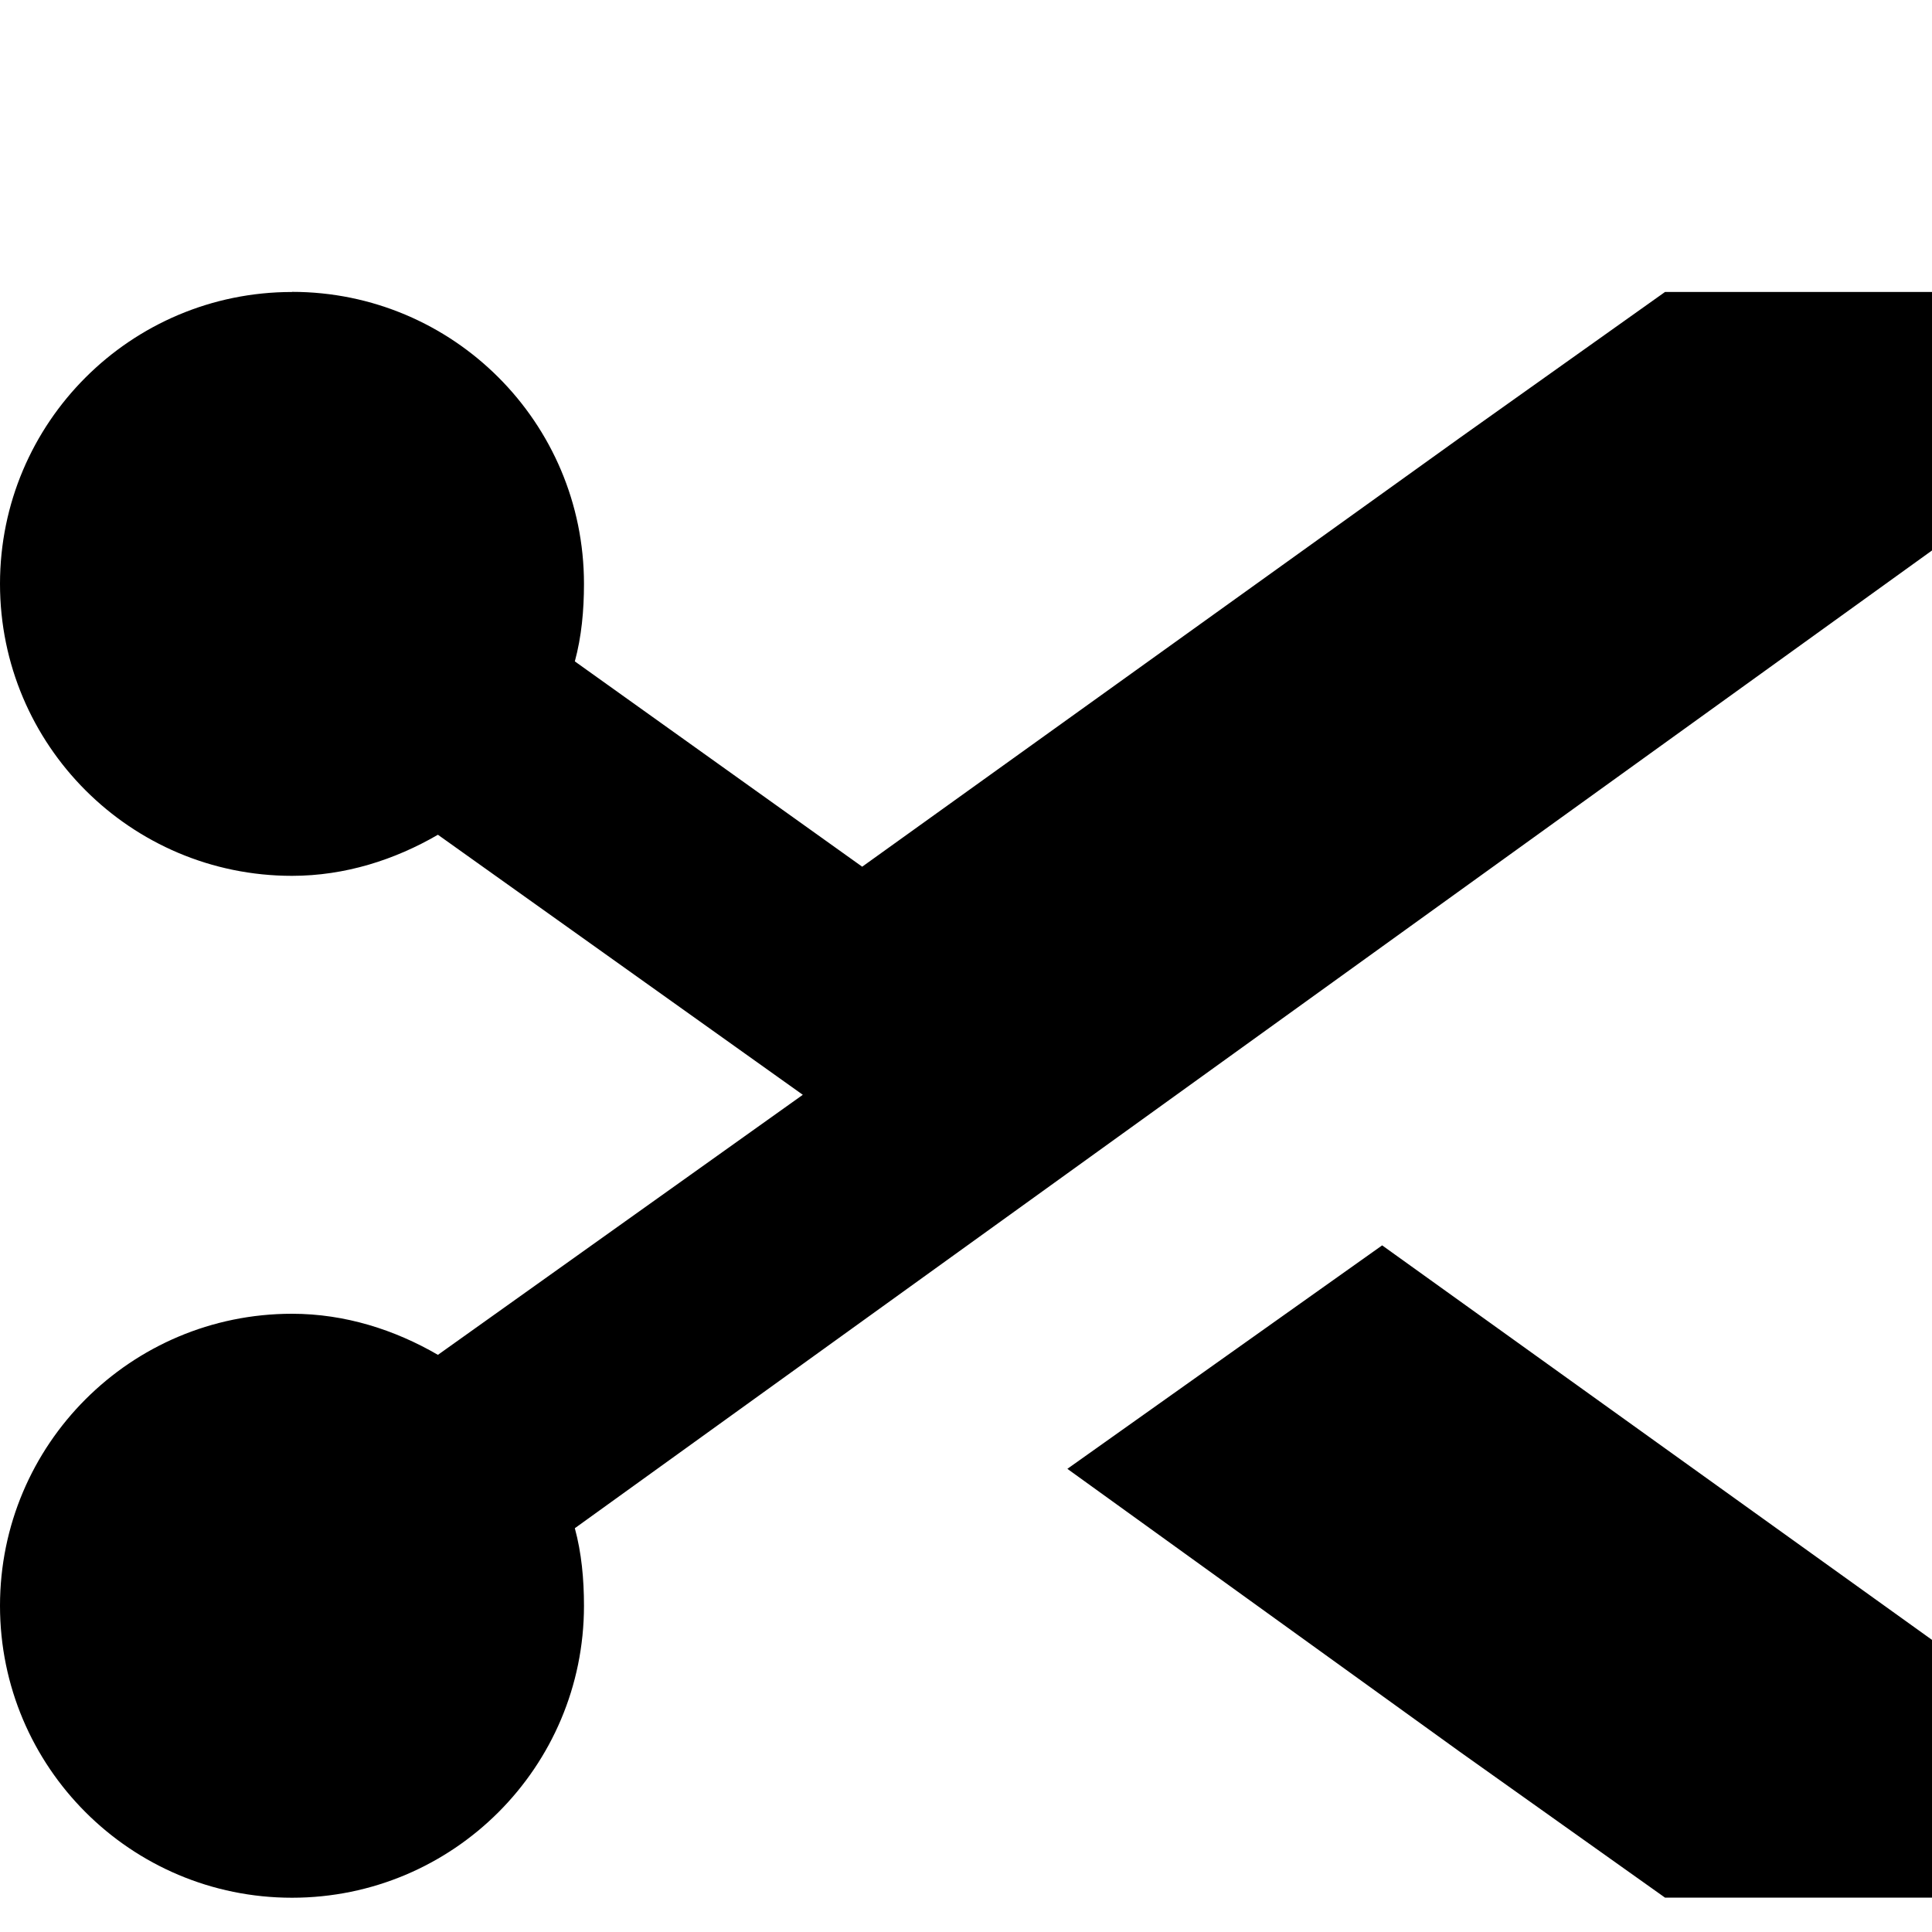 <?xml version="1.0" encoding="UTF-8" standalone="no"?>
<!-- Created with Inkscape (http://www.inkscape.org/) -->

<svg
   xmlns:dc="http://purl.org/dc/elements/1.1/"
   xmlns:cc="http://creativecommons.org/ns#"
   xmlns:rdf="http://www.w3.org/1999/02/22-rdf-syntax-ns#"
   xmlns:svg="http://www.w3.org/2000/svg"
   xmlns="http://www.w3.org/2000/svg"
   xmlns:sodipodi="http://sodipodi.sourceforge.net/DTD/sodipodi-0.dtd"
   xmlns:inkscape="http://www.inkscape.org/namespaces/inkscape"
   version="1.1"
   width="17"
   height="17"
   id="svg4619"
   inkscape:version="0.91+devel+osxmenu r12911"
   sodipodi:docname="hairdresser-17.svg"
   viewBox="0 0 15 15">
  <sodipodi:namedview
     pagecolor="#000000"
     bordercolor="#666666"
     borderopacity="1"
     objecttolerance="10"
     gridtolerance="10"
     guidetolerance="10"
     inkscape:pageopacity="0"
     inkscape:pageshadow="2"
     inkscape:window-width="640"
     inkscape:window-height="480"
     id="namedview3356"
     inkscape:document-units="px"
     showgrid="true"
     inkscape:snap-bbox="true"
     inkscape:bbox-paths="true"
     inkscape:object-paths="true"
     inkscape:snap-intersection-paths="true"
     inkscape:object-nodes="true"
     inkscape:zoom="11.843188"
     inkscape:cx="-6.6392463"
     inkscape:cy="3.9747802"
     inkscape:window-x="0"
     inkscape:window-y="23"
     inkscape:window-maximized="0"
     inkscape:current-layer="svg4619">
    <inkscape:grid
       type="xygrid"
       id="grid3358" />
  </sodipodi:namedview>
  <defs
     id="defs4621" />
  <path style="fill:#000000;fill-opacity:1"
     d="M 2.267,2.267 C 1.015,2.267 0,3.282 0,4.533 0,5.785 1.015,6.8 2.267,6.8 2.68,6.8 3.066,6.675 3.4,6.481 L 6.233,8.5 3.4,10.519 C 3.066,10.325 2.68,10.2 2.267,10.2 1.015,10.2 0,11.215 0,12.467 c 0,1.252 1.015,2.267 2.267,2.267 1.252,0 2.267,-1.015 2.267,-2.267 0,-0.207 -0.019,-0.411 -0.071,-0.602 L 17,2.833 15.867,2.267 l -2.94,0 L 11.333,3.4 6.694,6.729 4.463,5.135 c 0.052,-0.191 0.071,-0.395 0.071,-0.602 0,-1.252 -1.015,-2.267 -2.267,-2.267 z M 10.731,9.669 8.287,11.404 11.333,13.6 l 1.594,1.133 2.94,0 L 17,14.167 Z"
     inkscape:connector-curvature="0"
     id="path3187-0"

     sodipodi:nodetypes="csscccsssscccccccsccccccccc" />
</svg>
